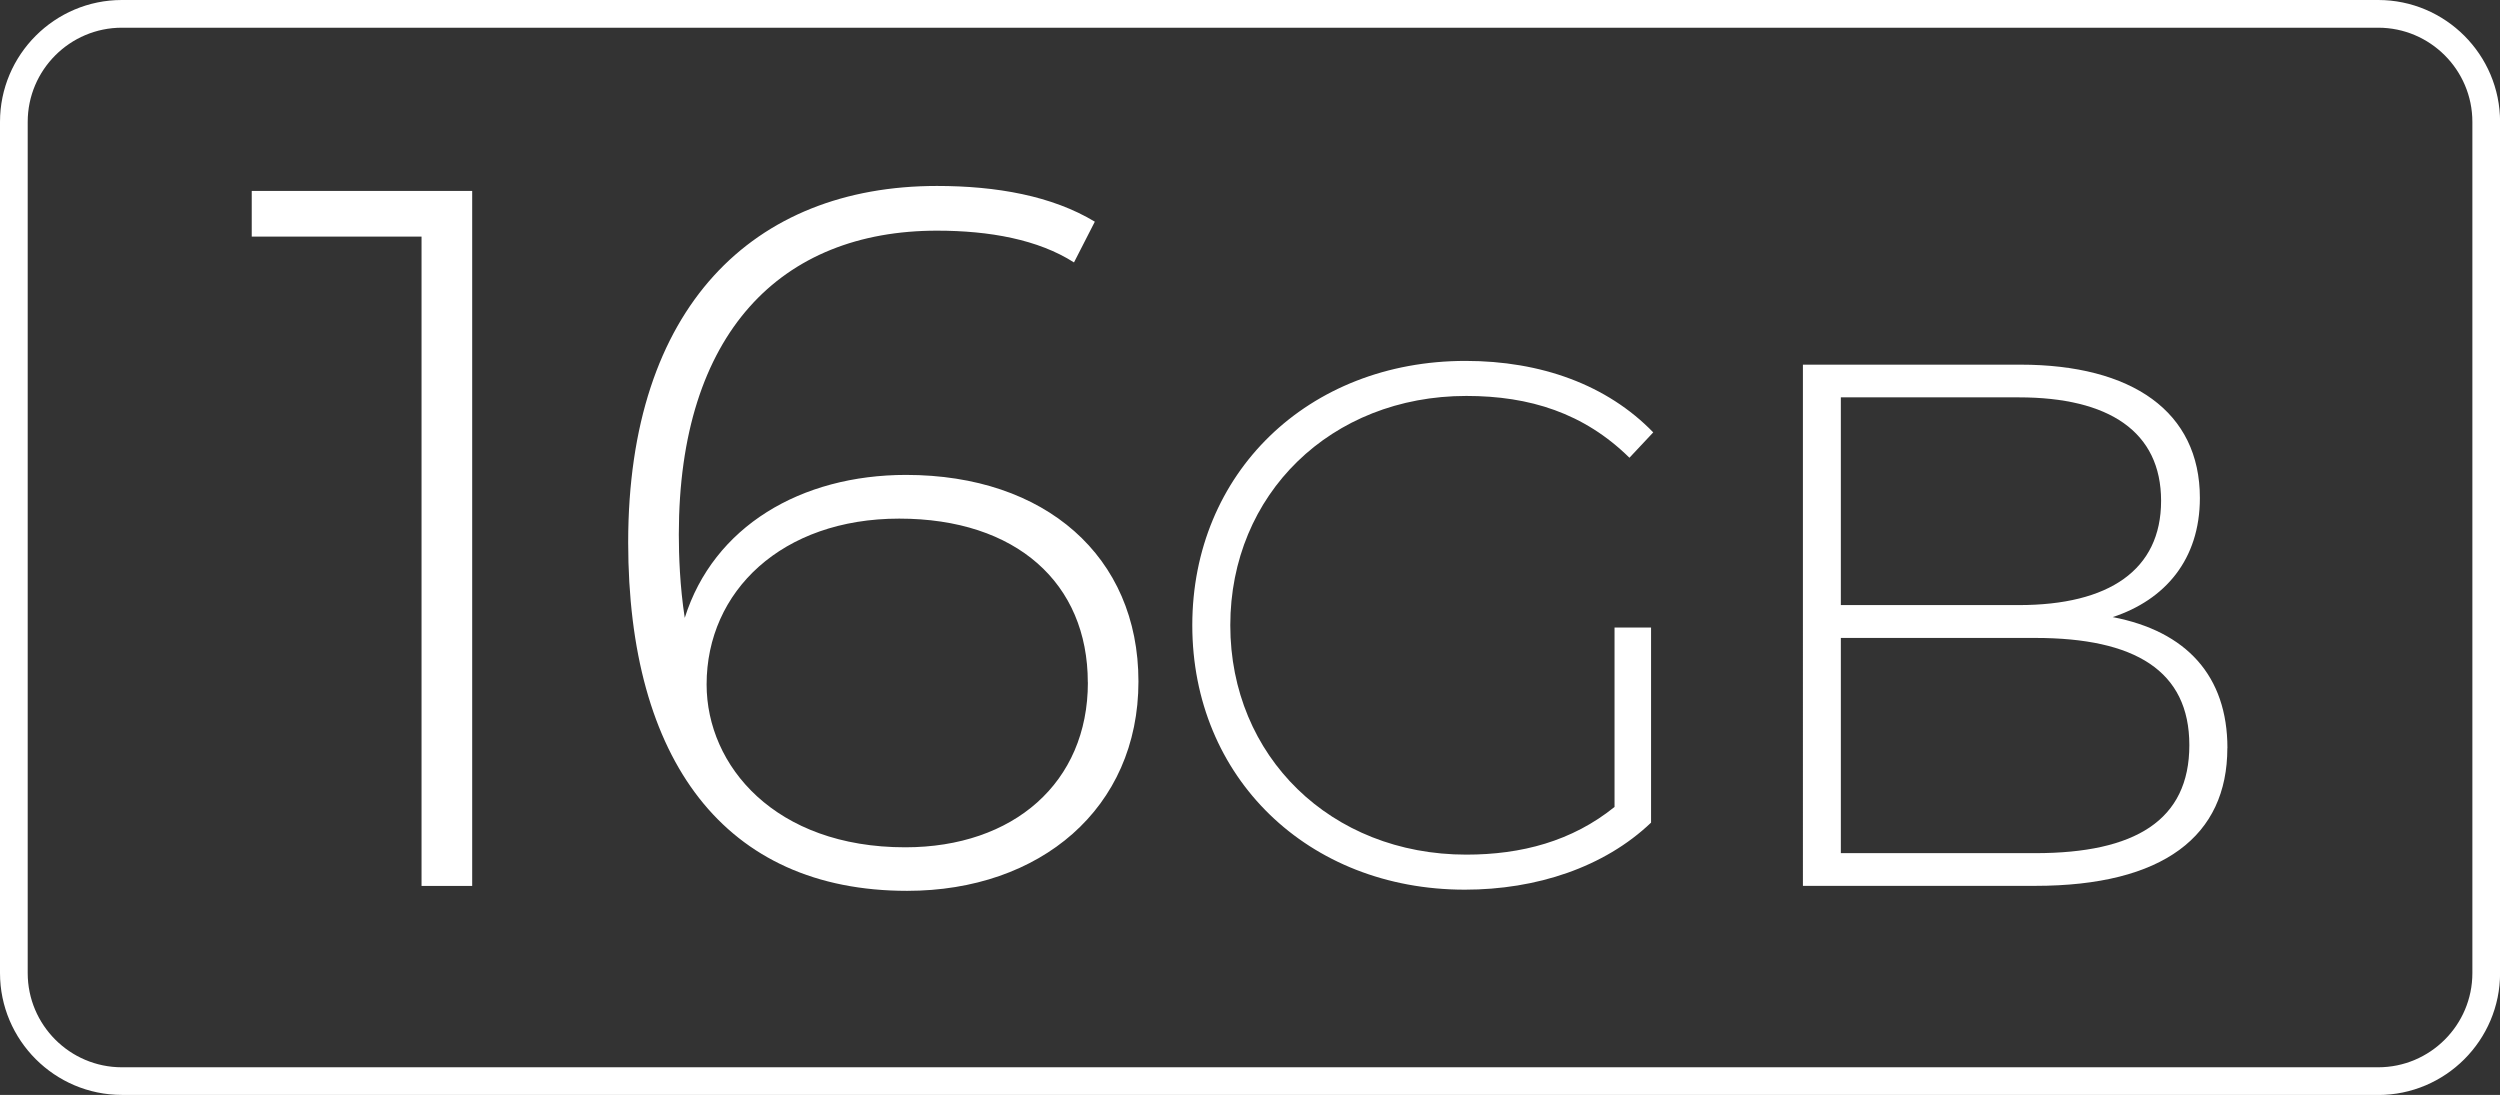 <?xml version="1.0" encoding="UTF-8"?>
<svg id="Capa_2" data-name="Capa 2" xmlns="http://www.w3.org/2000/svg" viewBox="0 0 320.37 140.31">
  <rect x="0" y="0" width="320.37" height="140.31" fill="#333333" stroke="none"/>
  <defs>
    <style>
      .cls-1 {
        fill: #fff;
      }
    </style>
  </defs>
  <g id="Capa_2-2" data-name="Capa 2">
    <g>
      <g>
        <path class="cls-1" d="m60.51,24.47v89.06h-6.49V30.32h-21.76v-5.85h28.24Z"/>
        <path class="cls-1" d="m145.89,87.32c0,16.29-12.6,26.84-29.64,26.84-23.41,0-35.75-16.79-35.75-44.66,0-30.15,16.03-45.67,39.57-45.67,7.63,0,14.76,1.27,20.23,4.58l-2.67,5.22c-4.58-2.93-10.81-4.07-17.56-4.07-19.97,0-33.08,13.1-33.08,38.93,0,2.67.13,6.62.76,10.69,3.69-11.71,14.89-18.32,28.37-18.32,17.81,0,29.77,10.43,29.77,26.46Zm-6.49.13c0-12.72-9.16-20.99-24.17-20.99s-24.68,9.29-24.68,21.25c0,10.43,8.78,20.87,25.45,20.87,13.87,0,23.41-8.27,23.41-21.12Z"/>
        <path class="cls-1" d="m206.9,80.42h4.68v25c-6.01,5.73-14.7,8.59-23.86,8.59-20.14,0-34.93-14.41-34.93-33.88s14.79-33.88,35.02-33.88c9.64,0,18.13,3.05,24.05,9.16l-3.05,3.25c-5.82-5.73-12.79-7.92-20.9-7.92-17.37,0-30.25,12.6-30.25,29.39s12.88,29.39,30.25,29.39c7.06,0,13.55-1.72,18.99-6.11v-23Z"/>
        <path class="cls-1" d="m285.43,95.87c0,11.26-8.21,17.65-24.62,17.65h-29.77V46.73h27.87c14.31,0,23,6.01,23,17.08,0,7.92-4.49,13.07-11.17,15.27,9.45,1.81,14.7,7.54,14.7,16.79Zm-49.53-44.95v26.62h22.81c11.55,0,18.23-4.49,18.23-13.36s-6.68-13.26-18.23-13.26h-22.81Zm44.66,44.57c0-9.54-6.97-13.74-19.75-13.74h-24.91v27.58h24.91c12.79,0,19.75-4.2,19.75-13.84Z"/>
      </g>
      <path class="cls-1" d="m304.76,140.31H15.62c-8.61,0-15.62-7.01-15.62-15.62V15.62C0,7.01,7.01,0,15.62,0h289.14c8.61,0,15.62,7.01,15.62,15.62v109.08c0,8.61-7.01,15.62-15.62,15.62ZM15.62,3.55c-6.65,0-12.07,5.41-12.07,12.07v109.08c0,6.65,5.41,12.07,12.07,12.07h289.14c6.65,0,12.07-5.41,12.07-12.07V15.62c0-6.65-5.41-12.07-12.07-12.07H15.62Z"/>
    </g>
  </g>
</svg>